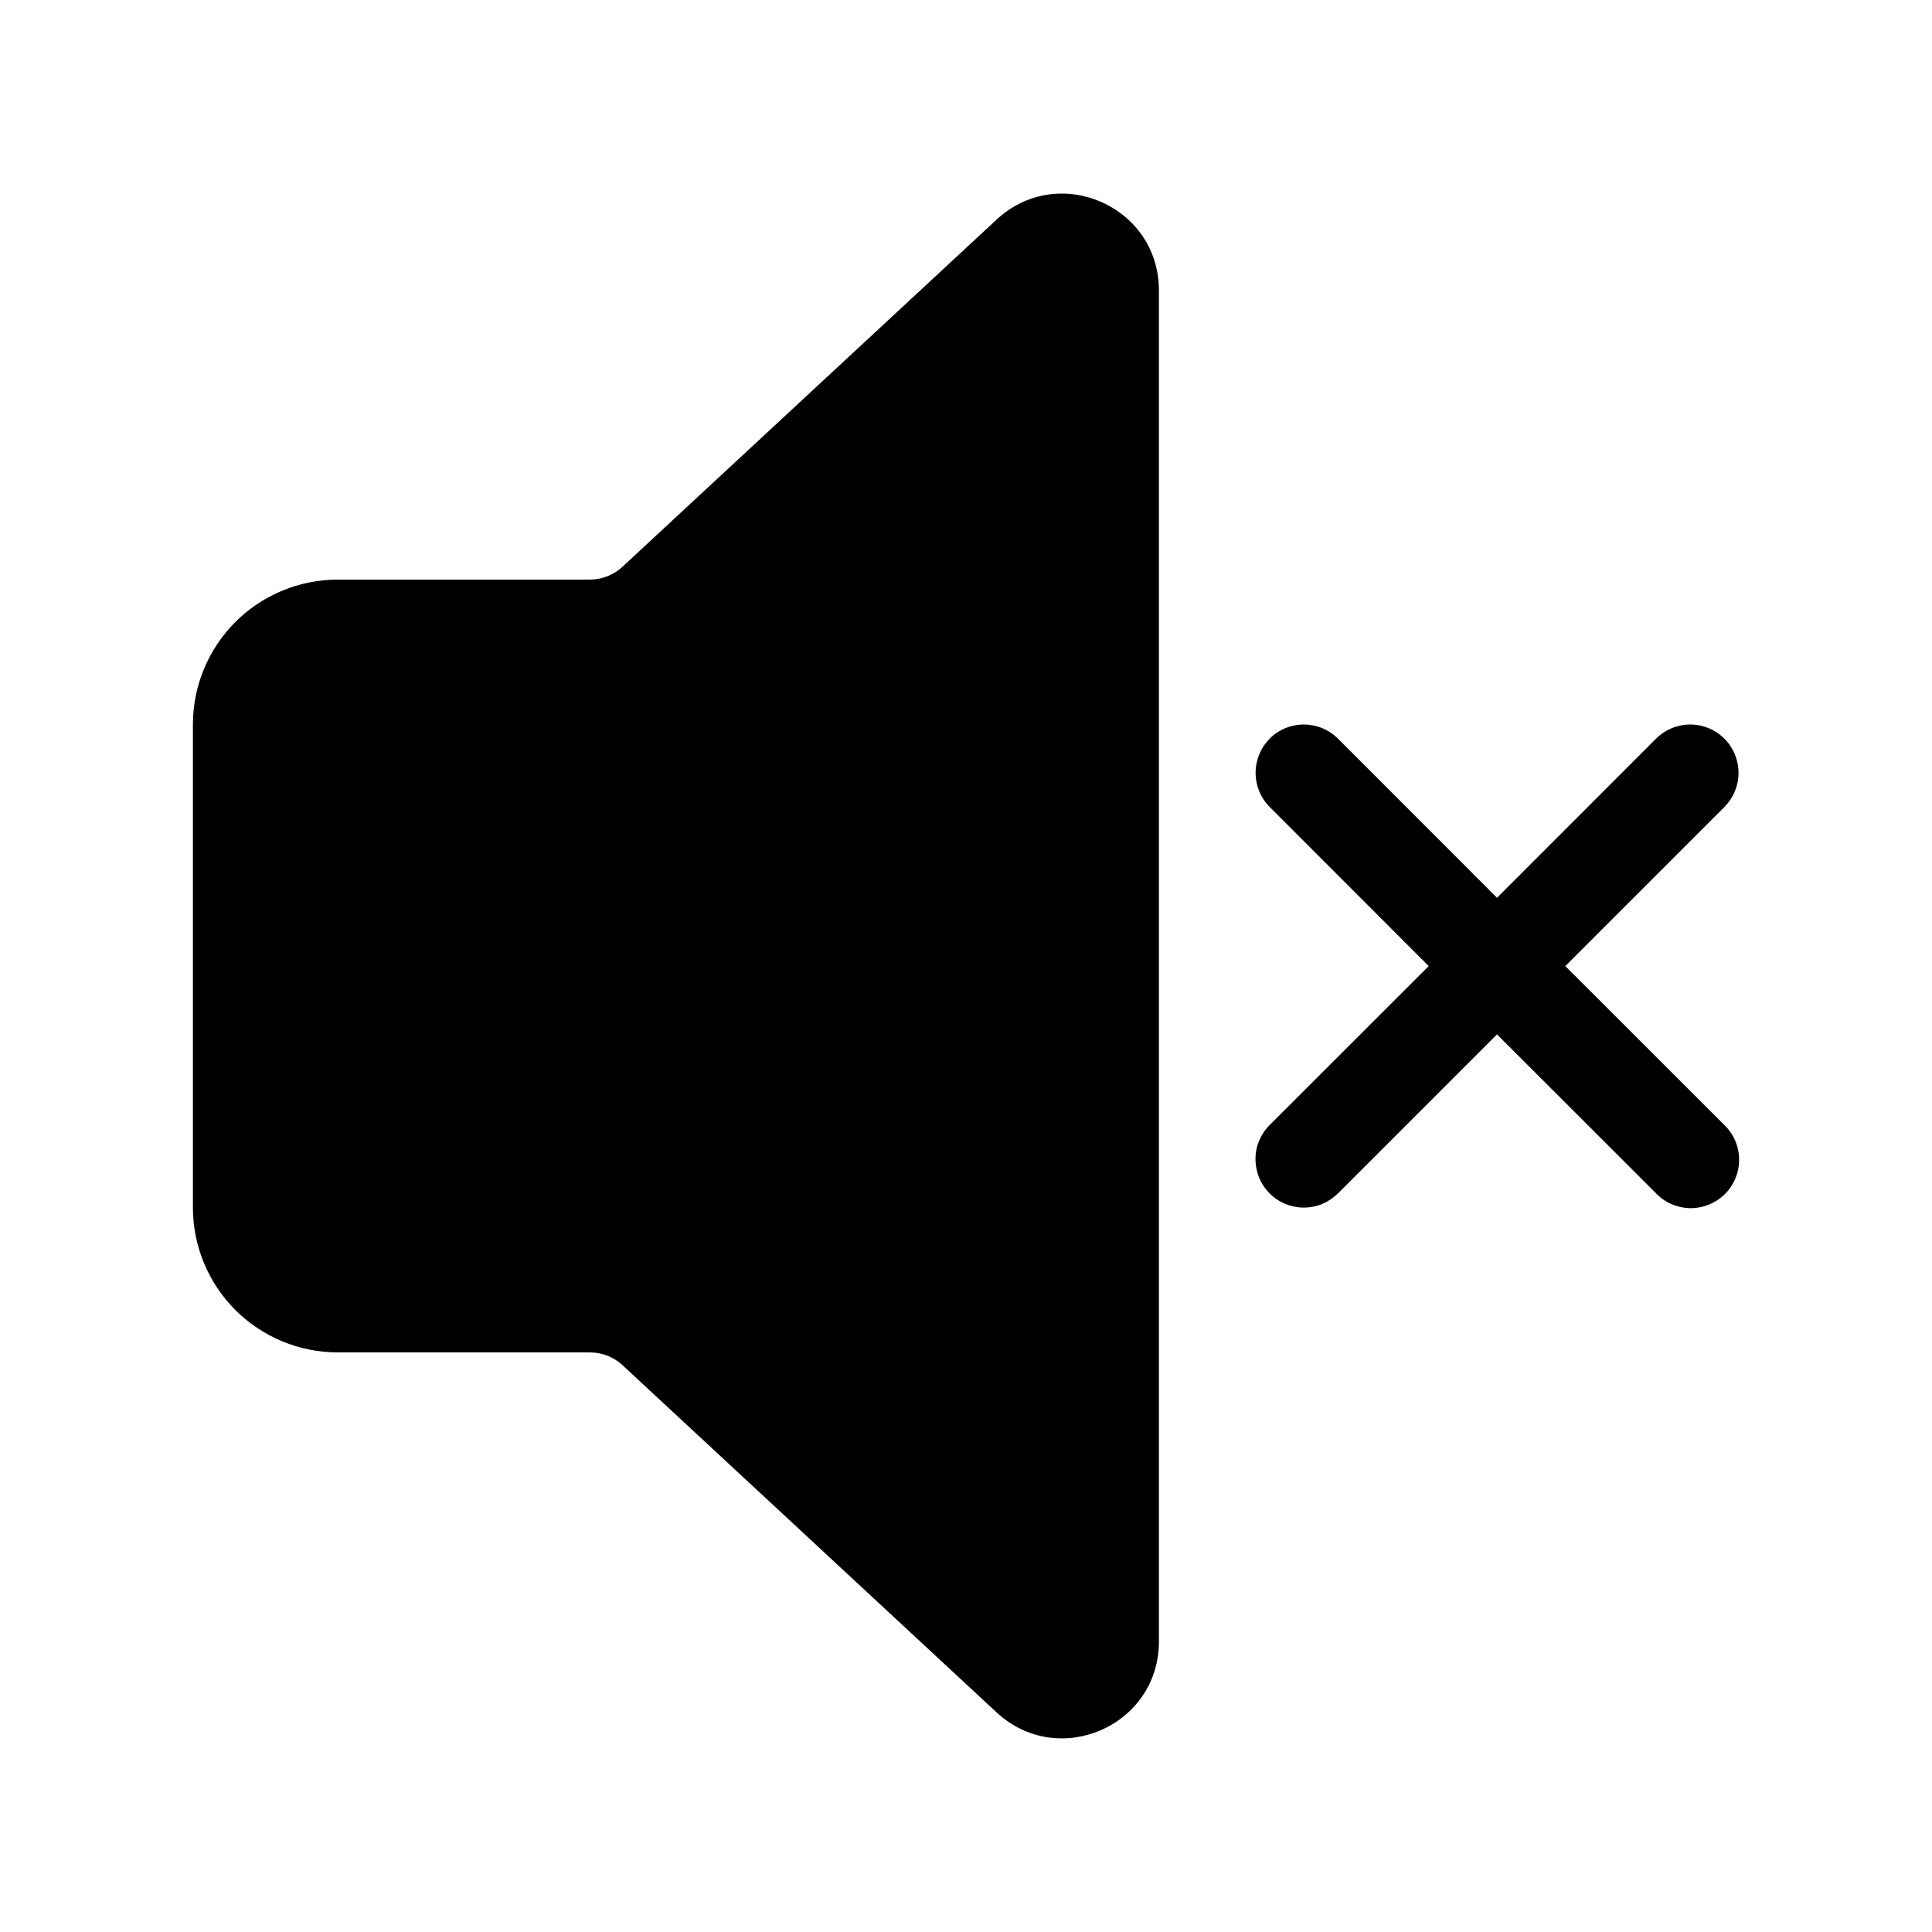 <svg width="20" height="20" viewBox="0 0 20 20" fill="none" xmlns="http://www.w3.org/2000/svg">
<path d="M11.997 3.006C11.997 2.133 10.957 1.679 10.317 2.273L6.445 5.866C6.353 5.952 6.231 6 6.105 6H3.497C3.099 6 2.718 6.158 2.436 6.439C2.155 6.721 1.997 7.102 1.997 7.5V12.5C1.997 12.898 2.155 13.279 2.436 13.561C2.718 13.842 3.099 14 3.497 14H6.105C6.231 14 6.353 14.047 6.445 14.133L10.317 17.727C10.957 18.32 11.997 17.867 11.997 16.994V3.006Z" fill="black"/>
<path d="M13.143 7.647C13.189 7.6 13.245 7.563 13.305 7.538C13.366 7.513 13.431 7.5 13.497 7.5C13.563 7.5 13.628 7.513 13.688 7.538C13.749 7.563 13.804 7.6 13.851 7.647L15.497 9.294L17.143 7.647C17.237 7.553 17.364 7.5 17.497 7.5C17.562 7.5 17.627 7.513 17.688 7.538C17.749 7.563 17.804 7.6 17.85 7.646C17.897 7.693 17.934 7.748 17.959 7.809C17.984 7.869 17.997 7.934 17.997 8C17.997 8.066 17.984 8.131 17.959 8.192C17.934 8.252 17.897 8.307 17.851 8.354L16.204 10.001L17.851 11.647C17.899 11.693 17.937 11.748 17.963 11.809C17.989 11.87 18.003 11.936 18.003 12.002C18.004 12.069 17.991 12.134 17.966 12.196C17.941 12.257 17.904 12.313 17.857 12.36C17.81 12.407 17.754 12.444 17.693 12.469C17.631 12.494 17.566 12.507 17.499 12.507C17.433 12.506 17.367 12.492 17.306 12.466C17.245 12.44 17.19 12.402 17.144 12.354L15.497 10.708L13.851 12.354C13.804 12.4 13.749 12.437 13.689 12.463C13.628 12.488 13.563 12.501 13.497 12.501C13.431 12.501 13.367 12.488 13.306 12.463C13.245 12.438 13.19 12.401 13.143 12.354C13.097 12.308 13.06 12.253 13.035 12.192C13.01 12.132 12.997 12.066 12.997 12.001C12.996 11.935 13.009 11.87 13.034 11.809C13.06 11.749 13.096 11.693 13.143 11.647L14.79 10.001L13.144 8.354C13.05 8.26 12.998 8.133 12.998 8C12.998 7.868 13.05 7.741 13.144 7.647H13.143Z" fill="black"/>
</svg>
